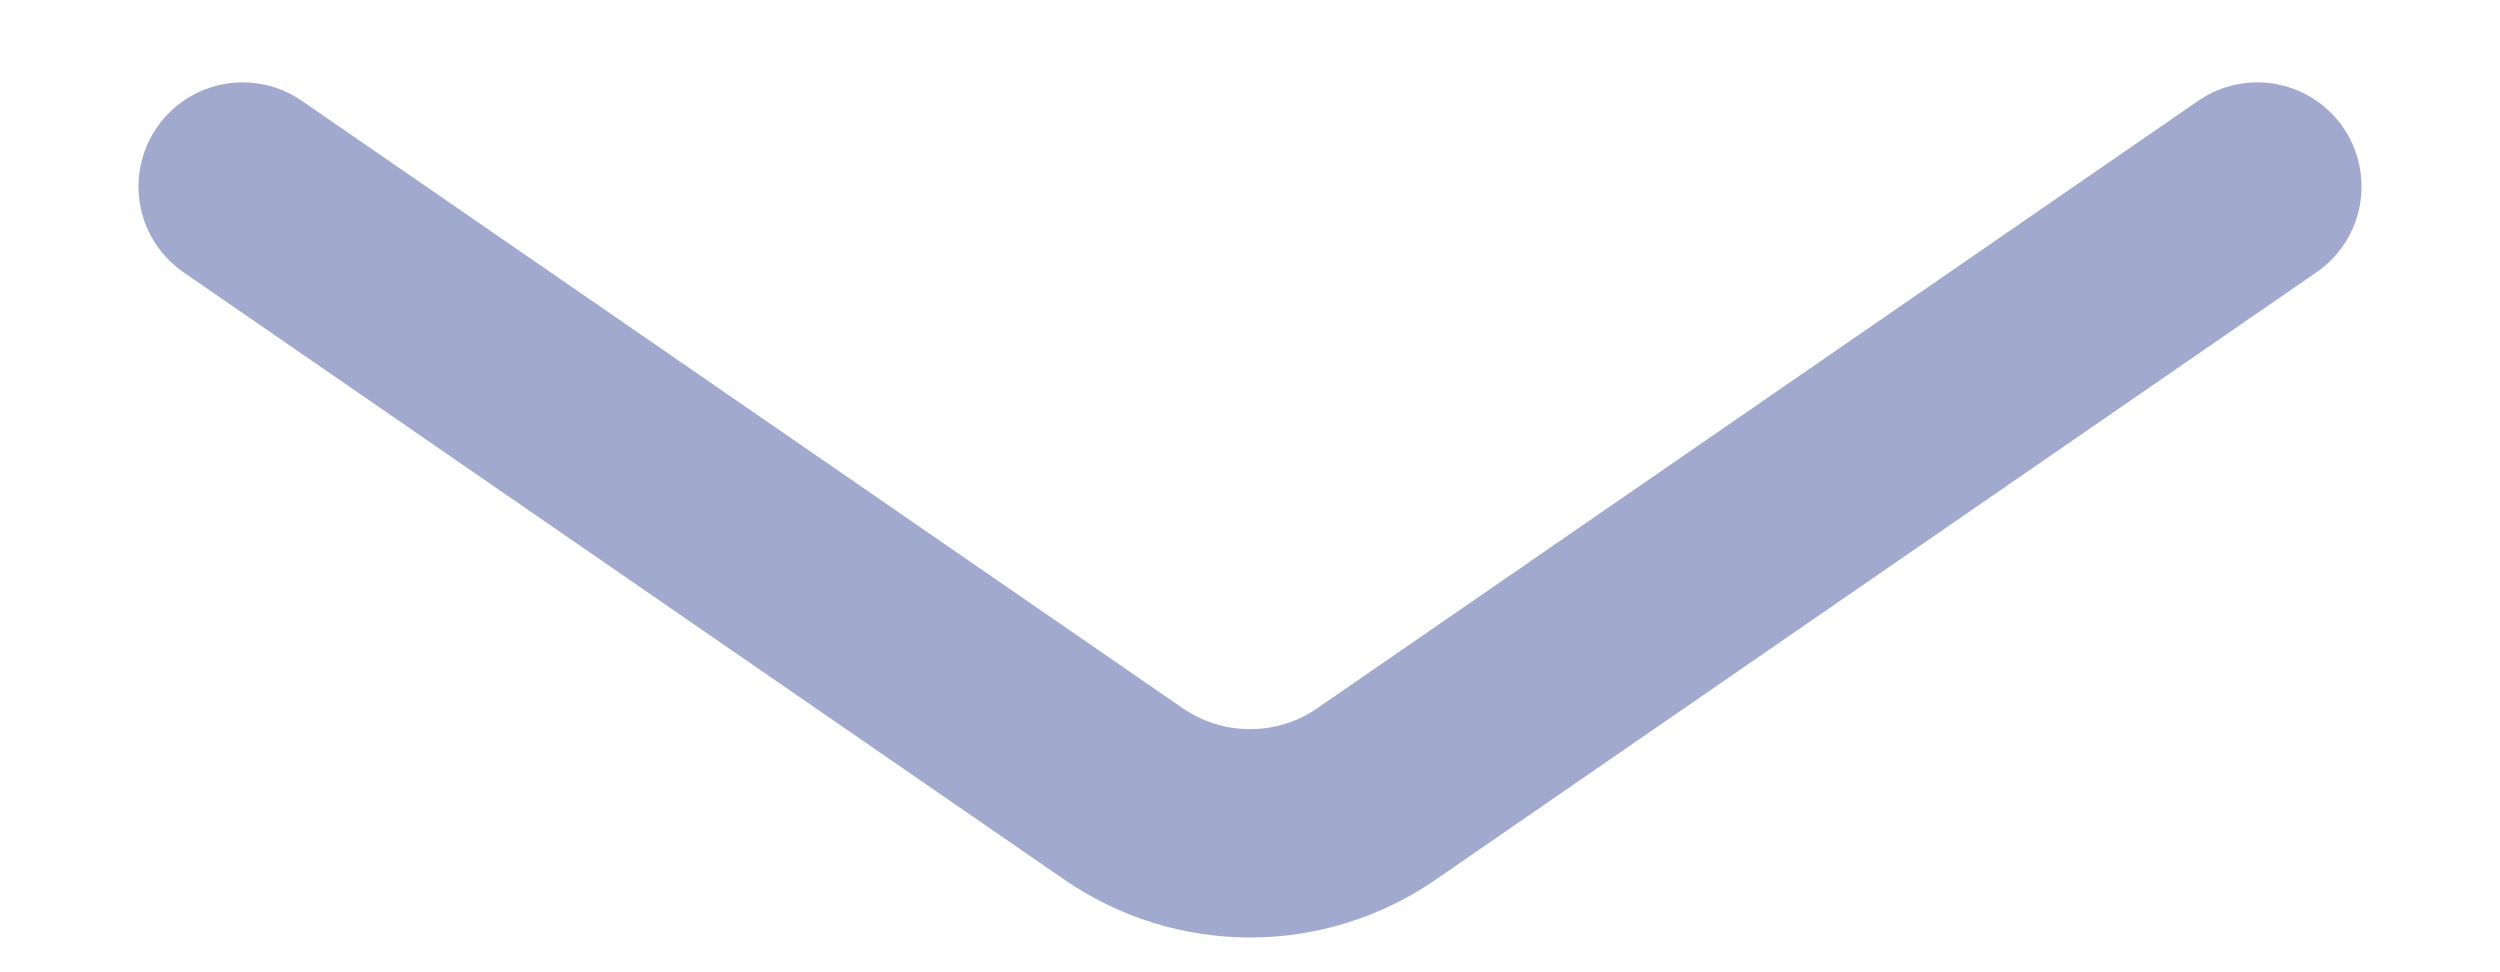 <svg width="18" height="7" viewBox="0 0 18 7" fill="none" xmlns="http://www.w3.org/2000/svg">
<path d="M16.253 1.343L9.911 5.716C9.644 5.901 9.326 6 9 6C8.675 6 8.357 5.901 8.089 5.716L1.747 1.343" stroke="#A1AACE" stroke-width="1.5" stroke-linecap="round" stroke-linejoin="round"/>
</svg>
